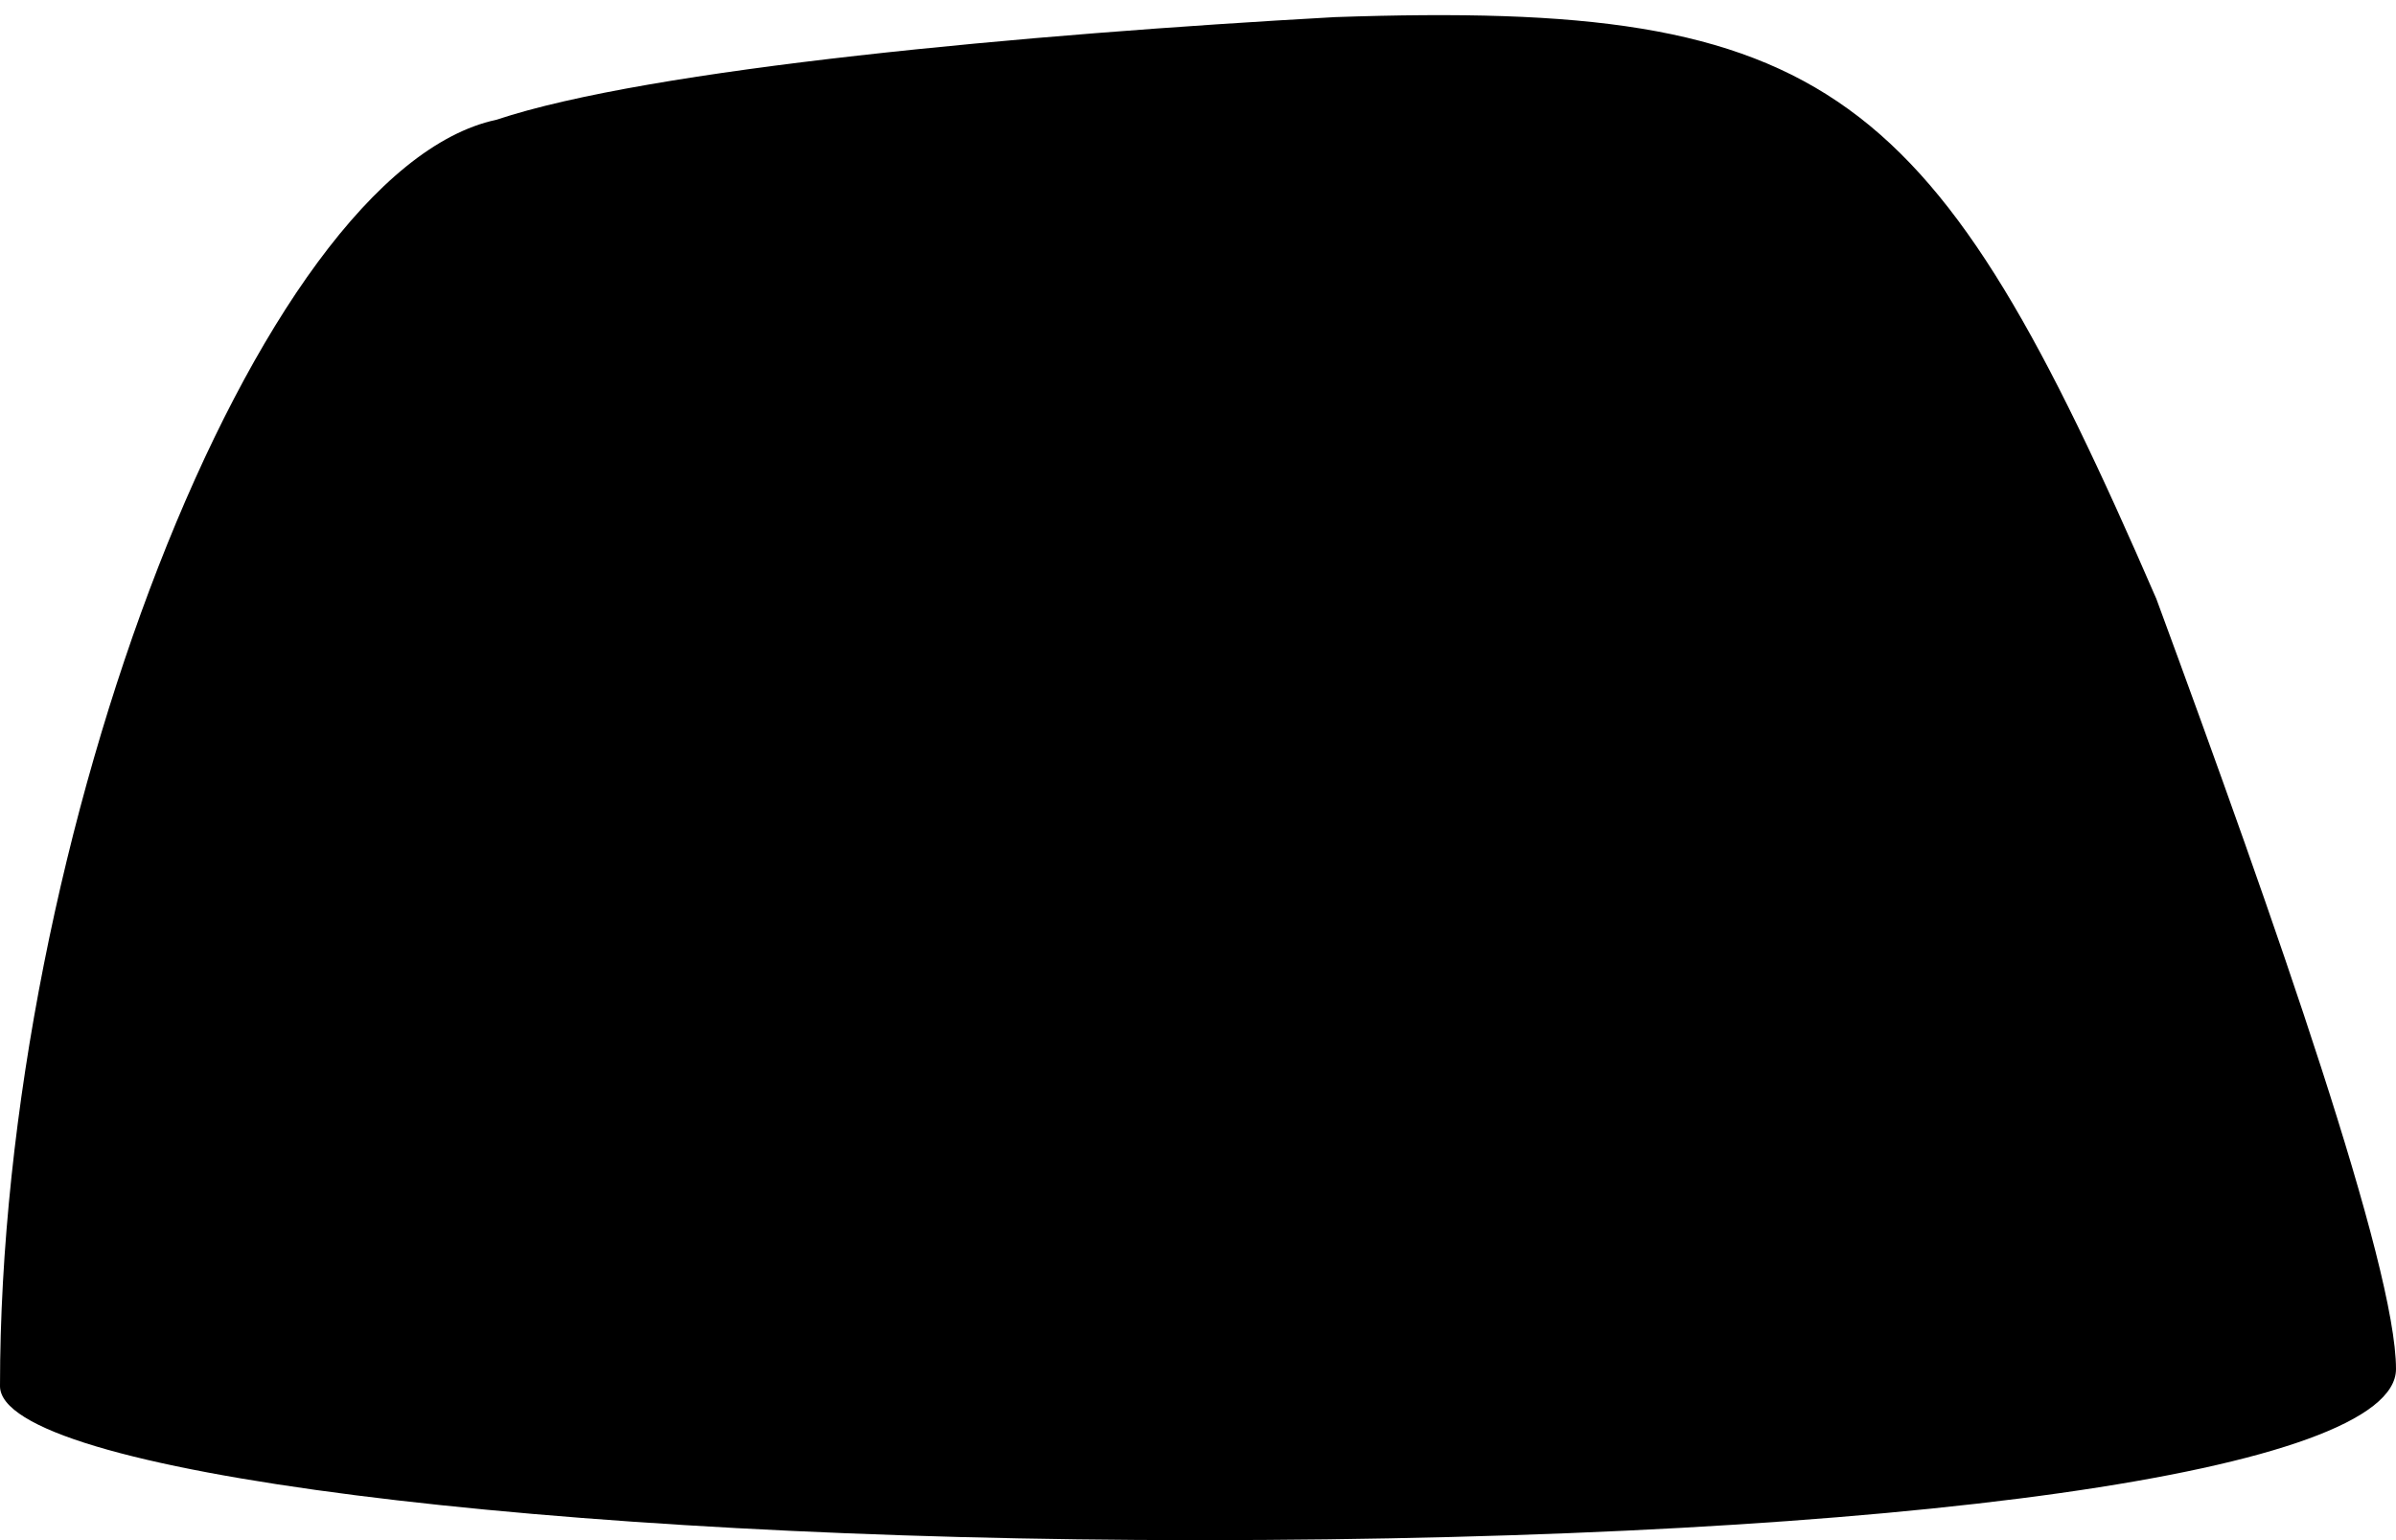 <?xml version="1.0" standalone="no"?>
<!DOCTYPE svg PUBLIC "-//W3C//DTD SVG 20010904//EN"
 "http://www.w3.org/TR/2001/REC-SVG-20010904/DTD/svg10.dtd">
<svg version="1.0" xmlns="http://www.w3.org/2000/svg"
 width="14pt" height="9pt" viewBox="0 0 14 9"
 preserveAspectRatio="xMidYMid meet">
<g transform="translate(0,9) scale(0.1,-0.1)"
fill="#000000" stroke="none">
<path fill="#000000" stroke="none" d="M29 83 c-14 -3 -29 -42 -29 -74 0 -5
32 -9 70 -9 41 0 70 4 70 10 0 6 -7 26 -14 45 -13 30 -19 35 -48 34 -18 -1
-40 -3 -49 -6z"/>
</g>
</svg>
